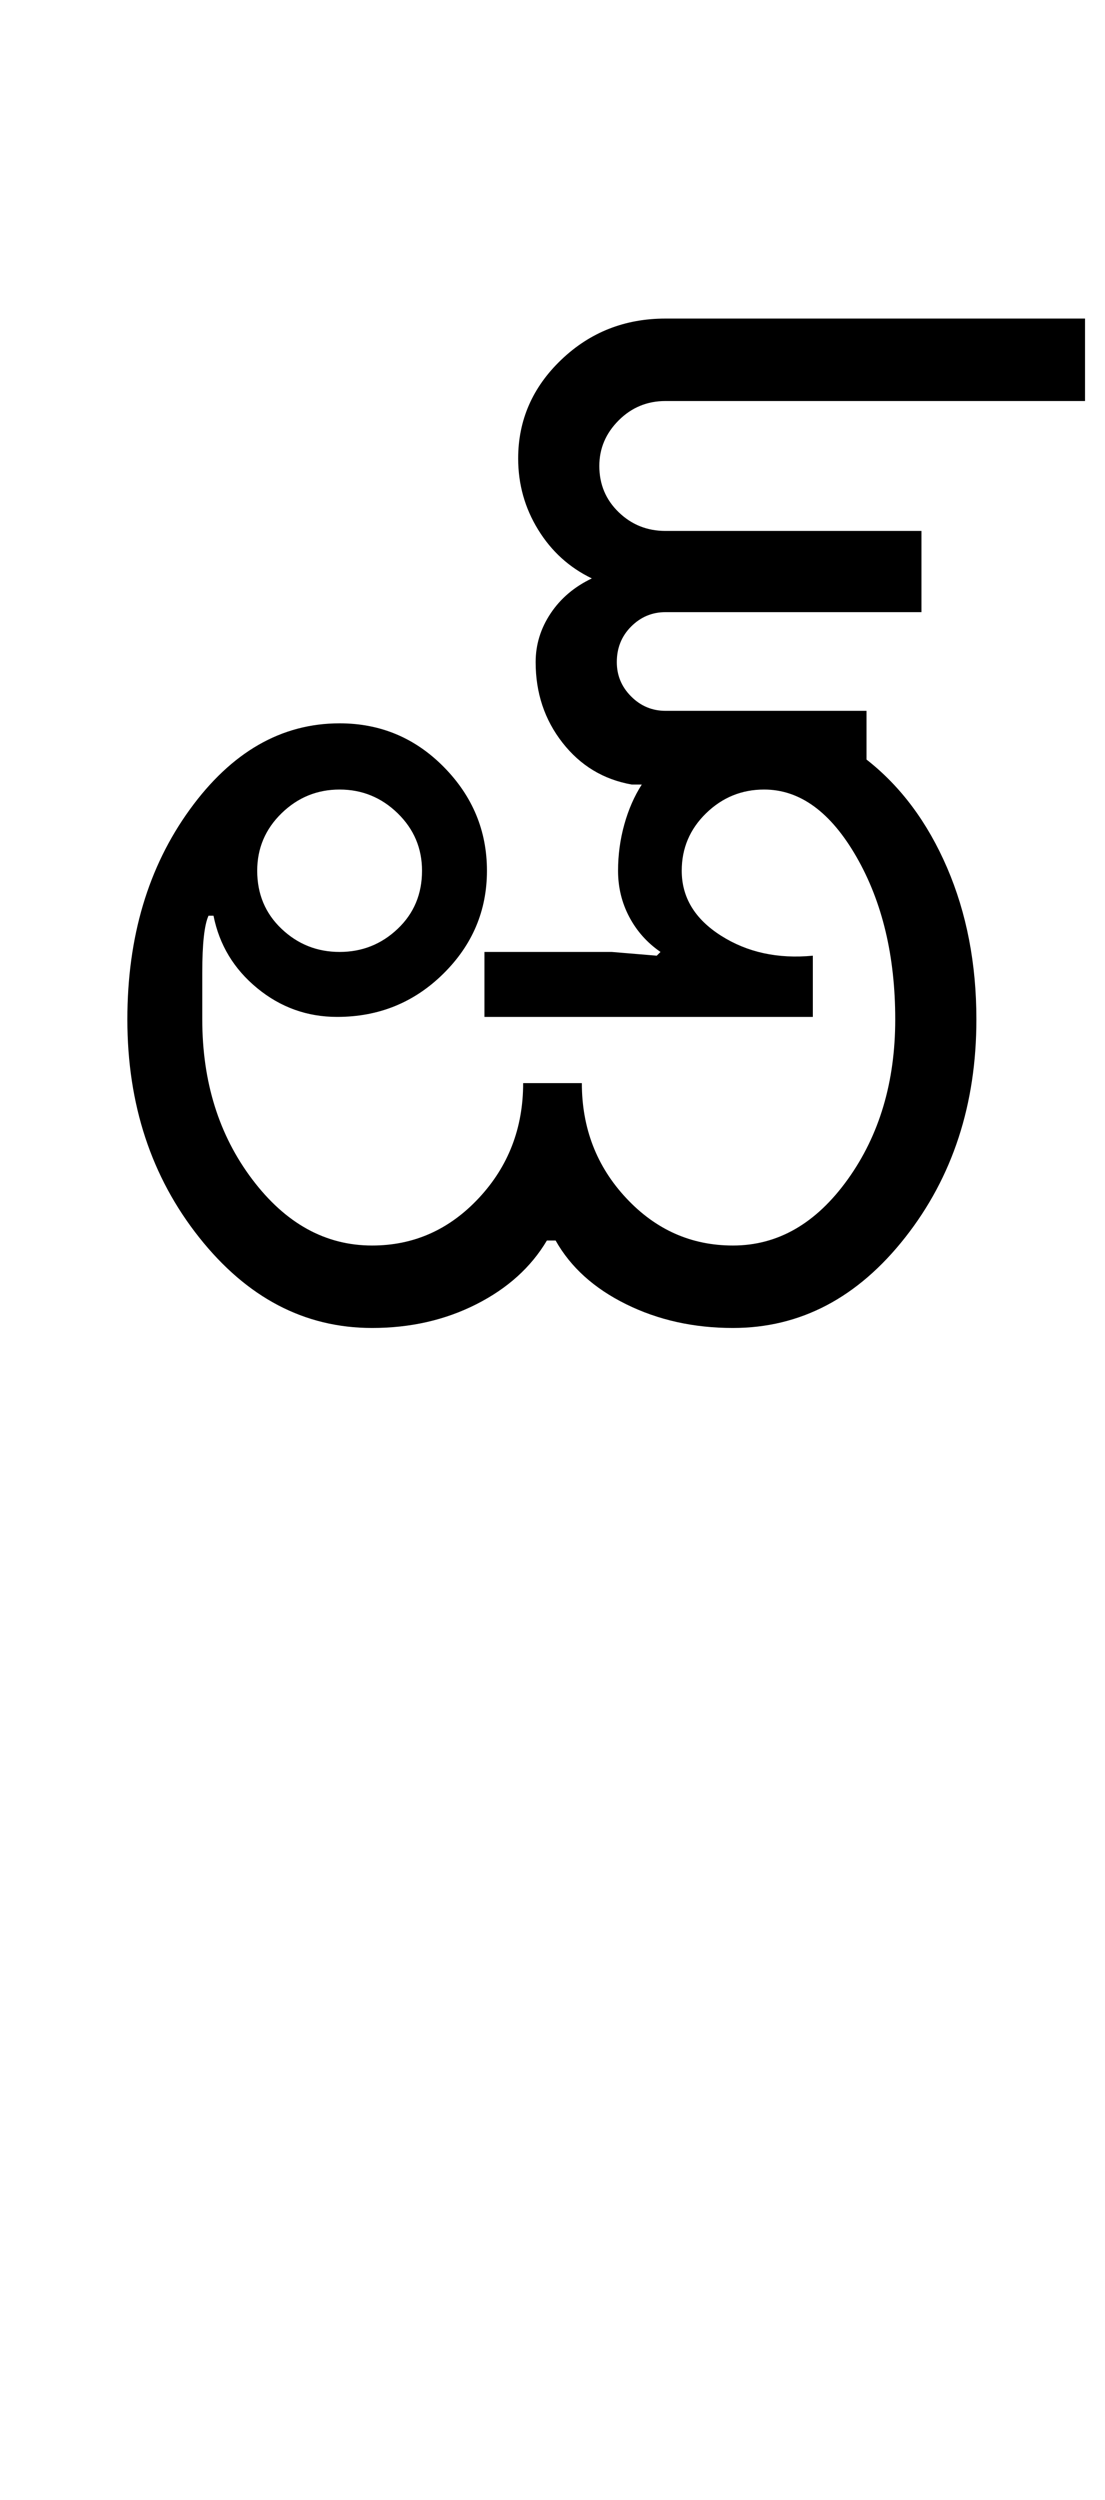 <?xml version="1.0" encoding="UTF-8"?>
<svg xmlns="http://www.w3.org/2000/svg" xmlns:xlink="http://www.w3.org/1999/xlink" width="221.25pt" height="500.25pt" viewBox="0 0 221.25 500.25" version="1.1">
<defs>
<g>
<symbol overflow="visible" id="glyph0-0">
<path style="stroke:none;" d="M 8.5 0 L 8.5 -170.5 L 76.5 -170.5 L 76.5 0 Z M 17 -8.5 L 68 -8.5 L 68 -162 L 17 -162 Z M 17 -8.5 "/>
</symbol>
<symbol overflow="visible" id="glyph0-1">
<path style="stroke:none;" d="M 35.5 -91.5 C 35.5 -86.832 37.125 -82.957 40.375 -79.875 C 43.625 -76.789 47.5 -75.25 52 -75.25 C 56.5 -75.25 60.375 -76.789 63.625 -79.875 C 66.875 -82.957 68.5 -86.832 68.5 -91.5 C 68.5 -96 66.875 -99.832 63.625 -103 C 60.375 -106.164 56.5 -107.75 52 -107.75 C 47.5 -107.75 43.625 -106.164 40.375 -103 C 37.125 -99.832 35.5 -96 35.5 -91.5 Z M 9.5 -61.75 C 9.5 -78.25 13.664 -92.25 22 -103.75 C 30.332 -115.25 40.332 -121 52 -121 C 60.164 -121 67.125 -118.082 72.875 -112.25 C 78.625 -106.414 81.5 -99.5 81.5 -91.5 C 81.5 -83.5 78.582 -76.625 72.75 -70.875 C 66.914 -65.125 59.832 -62.25 51.5 -62.25 C 45.5 -62.25 40.164 -64.164 35.5 -68 C 30.832 -71.832 27.914 -76.664 26.75 -82.5 L 25.75 -82.5 C 24.914 -80.664 24.5 -76.875 24.5 -71.125 C 24.5 -65.375 24.5 -62.25 24.5 -61.75 C 24.5 -49.25 27.832 -38.582 34.5 -29.75 C 41.164 -20.914 49.164 -16.5 58.5 -16.5 C 66.832 -16.5 73.957 -19.664 79.875 -26 C 85.789 -32.332 88.75 -40 88.75 -49 L 100.5 -49 C 100.5 -40 103.457 -32.332 109.375 -26 C 115.289 -19.664 122.414 -16.5 130.75 -16.5 C 139.75 -16.5 147.414 -20.914 153.75 -29.75 C 160.082 -38.582 163.25 -49.25 163.25 -61.75 C 163.25 -74.414 160.664 -85.25 155.5 -94.25 C 150.332 -103.25 144.164 -107.75 137 -107.75 C 132.5 -107.75 128.625 -106.164 125.375 -103 C 122.125 -99.832 120.5 -96 120.5 -91.5 C 120.5 -86.164 123.125 -81.832 128.375 -78.5 C 133.625 -75.164 139.75 -73.832 146.75 -74.5 L 146.75 -62.25 L 81 -62.25 L 81 -75.25 L 106.5 -75.25 L 115.5 -74.5 L 116.25 -75.25 C 113.582 -77.082 111.5 -79.414 110 -82.25 C 108.5 -85.082 107.75 -88.164 107.75 -91.5 C 107.75 -94.664 108.164 -97.75 109 -100.75 C 109.832 -103.75 111 -106.414 112.5 -108.75 L 110.5 -108.75 C 104.832 -109.75 100.207 -112.539 96.625 -117.125 C 93.039 -121.707 91.25 -127.082 91.25 -133.25 C 91.25 -136.75 92.25 -140 94.25 -143 C 96.25 -146 99 -148.332 102.5 -150 C 98 -152.164 94.414 -155.414 91.75 -159.75 C 89.082 -164.082 87.75 -168.832 87.75 -174 C 87.75 -181.664 90.625 -188.25 96.375 -193.75 C 102.125 -199.25 109.082 -202 117.25 -202 L 201.25 -202 L 201.25 -185.5 L 117.25 -185.5 C 113.582 -185.5 110.457 -184.207 107.875 -181.625 C 105.289 -179.039 104 -176 104 -172.5 C 104 -168.832 105.289 -165.75 107.875 -163.25 C 110.457 -160.75 113.582 -159.5 117.25 -159.5 L 168.5 -159.5 L 168.5 -143.25 L 117.25 -143.25 C 114.582 -143.25 112.289 -142.289 110.375 -140.375 C 108.457 -138.457 107.5 -136.082 107.5 -133.25 C 107.5 -130.582 108.457 -128.289 110.375 -126.375 C 112.289 -124.457 114.582 -123.5 117.25 -123.5 L 157.5 -123.5 L 157.5 -113.75 C 164.332 -108.414 169.707 -101.207 173.625 -92.125 C 177.539 -83.039 179.5 -72.914 179.5 -61.75 C 179.5 -44.75 174.75 -30.207 165.25 -18.125 C 155.75 -6.039 144.25 0 130.75 0 C 122.914 0 115.789 -1.582 109.375 -4.75 C 102.957 -7.914 98.25 -12.164 95.25 -17.5 L 93.5 -17.5 C 90.332 -12.164 85.625 -7.914 79.375 -4.75 C 73.125 -1.582 66.164 0 58.5 0 C 45 0 33.457 -6.039 23.875 -18.125 C 14.289 -30.207 9.5 -44.75 9.5 -61.75 Z M 9.5 -61.75 "/>
</symbol>
</g>
</defs>
<g id="surface1">
<rect x="0" y="0" width="221.25" height="500.25" style="fill:rgb(100%,100%,100%);fill-opacity:1;stroke:none;"/>
<g style="fill:rgb(0%,0%,0%);fill-opacity:1;">
  <use xlink:href="#glyph0-1" x="16" y="265.75"/>
</g>
</g>
</svg>

